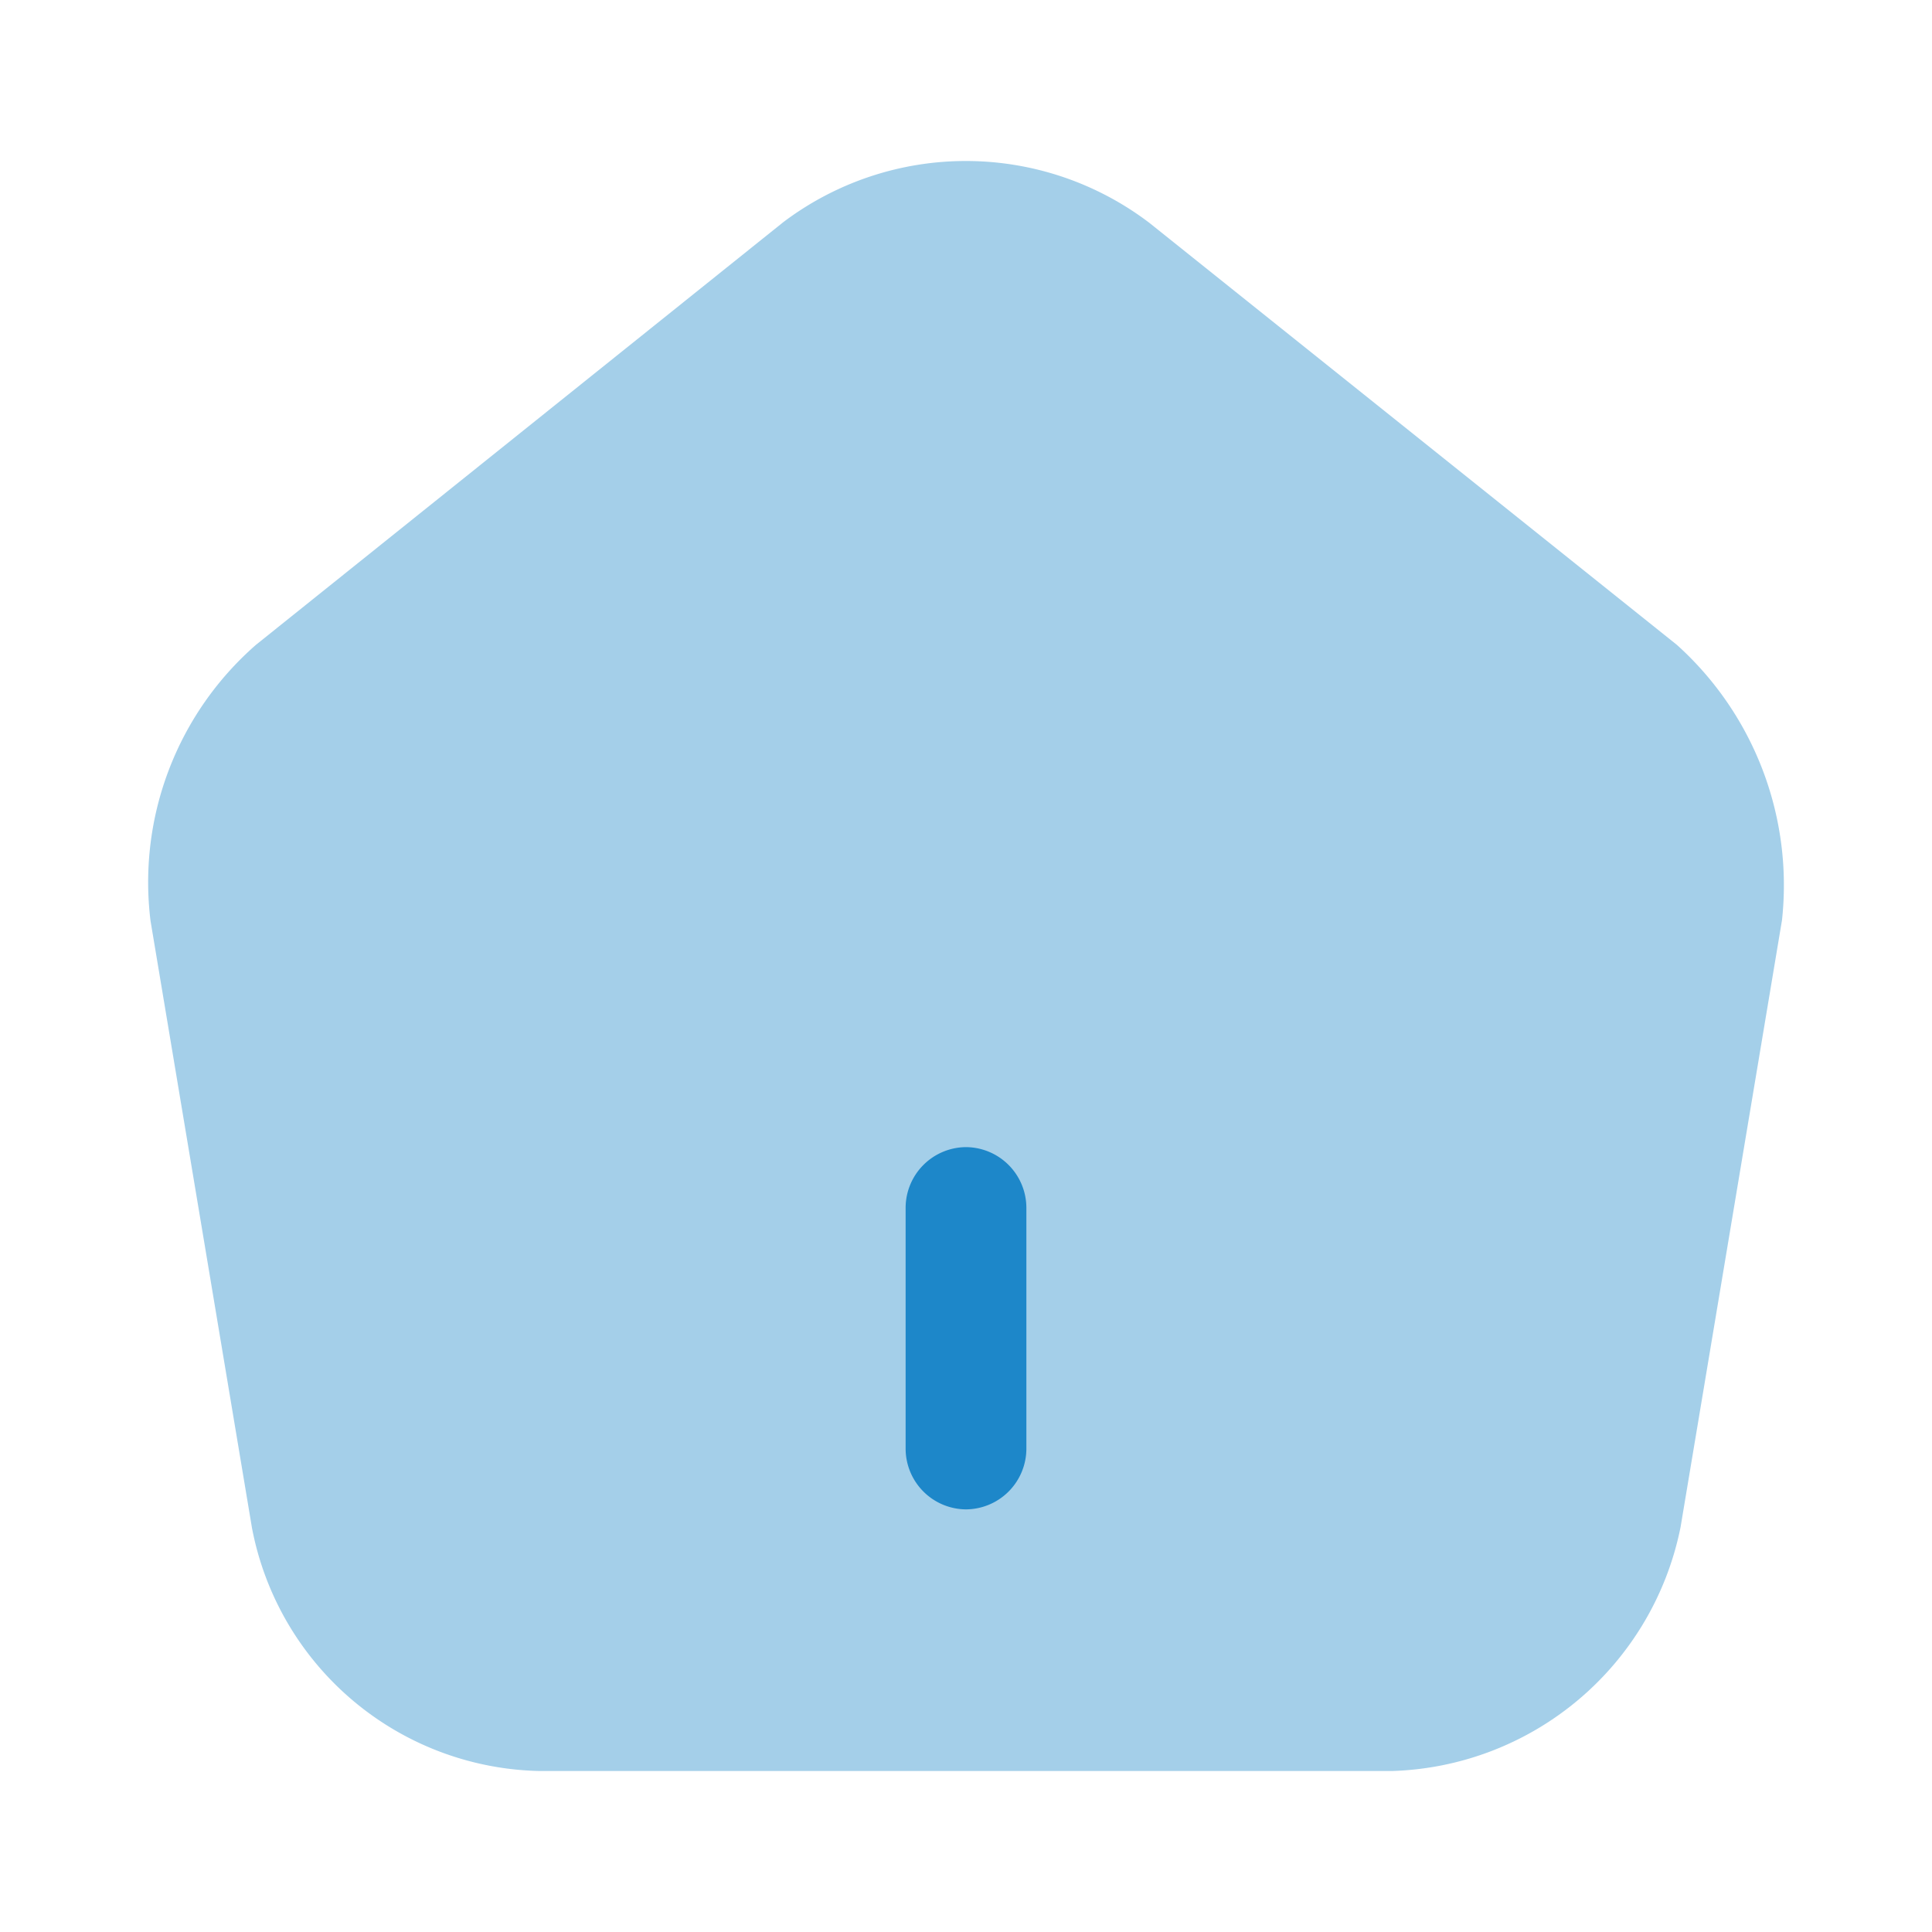 <svg id="vuesax_bulk_home" data-name="vuesax/bulk/home" xmlns="http://www.w3.org/2000/svg" width="36" height="36" viewBox="0 0 36 36">
  <rect id="vuesax_bulk_home_Background_" data-name="vuesax/bulk/home (Background)" width="36" height="36" fill="none"/>
  <g id="vuesax_bulk_home-2" data-name="vuesax/bulk/home">
    <g id="home">
      <path id="Vector" d="M18.675,1.155A5.648,5.648,0,0,0,11.85,1.14L2.025,9.015A5.875,5.875,0,0,0,.06,14.16L1.95,25.47A5.574,5.574,0,0,0,7.3,30H23.2a5.66,5.66,0,0,0,5.37-4.545l1.89-11.31A6.027,6.027,0,0,0,28.5,9.015Z" transform="translate(2.745 3)" fill="#1d87c9" opacity="0.4"/>
      <path id="Vector-2" data-name="Vector" d="M0,5.625v-4.5A1.133,1.133,0,0,1,1.125,0,1.133,1.133,0,0,1,2.25,1.125v4.5A1.133,1.133,0,0,1,1.125,6.75,1.133,1.133,0,0,1,0,5.625Z" transform="translate(16.875 21.375)" fill="#1d87c9"/>
      <path id="Vector-3" data-name="Vector" d="M36,0V36H0V0Z" fill="none" opacity="0"/>
    </g>
  </g>
</svg>
